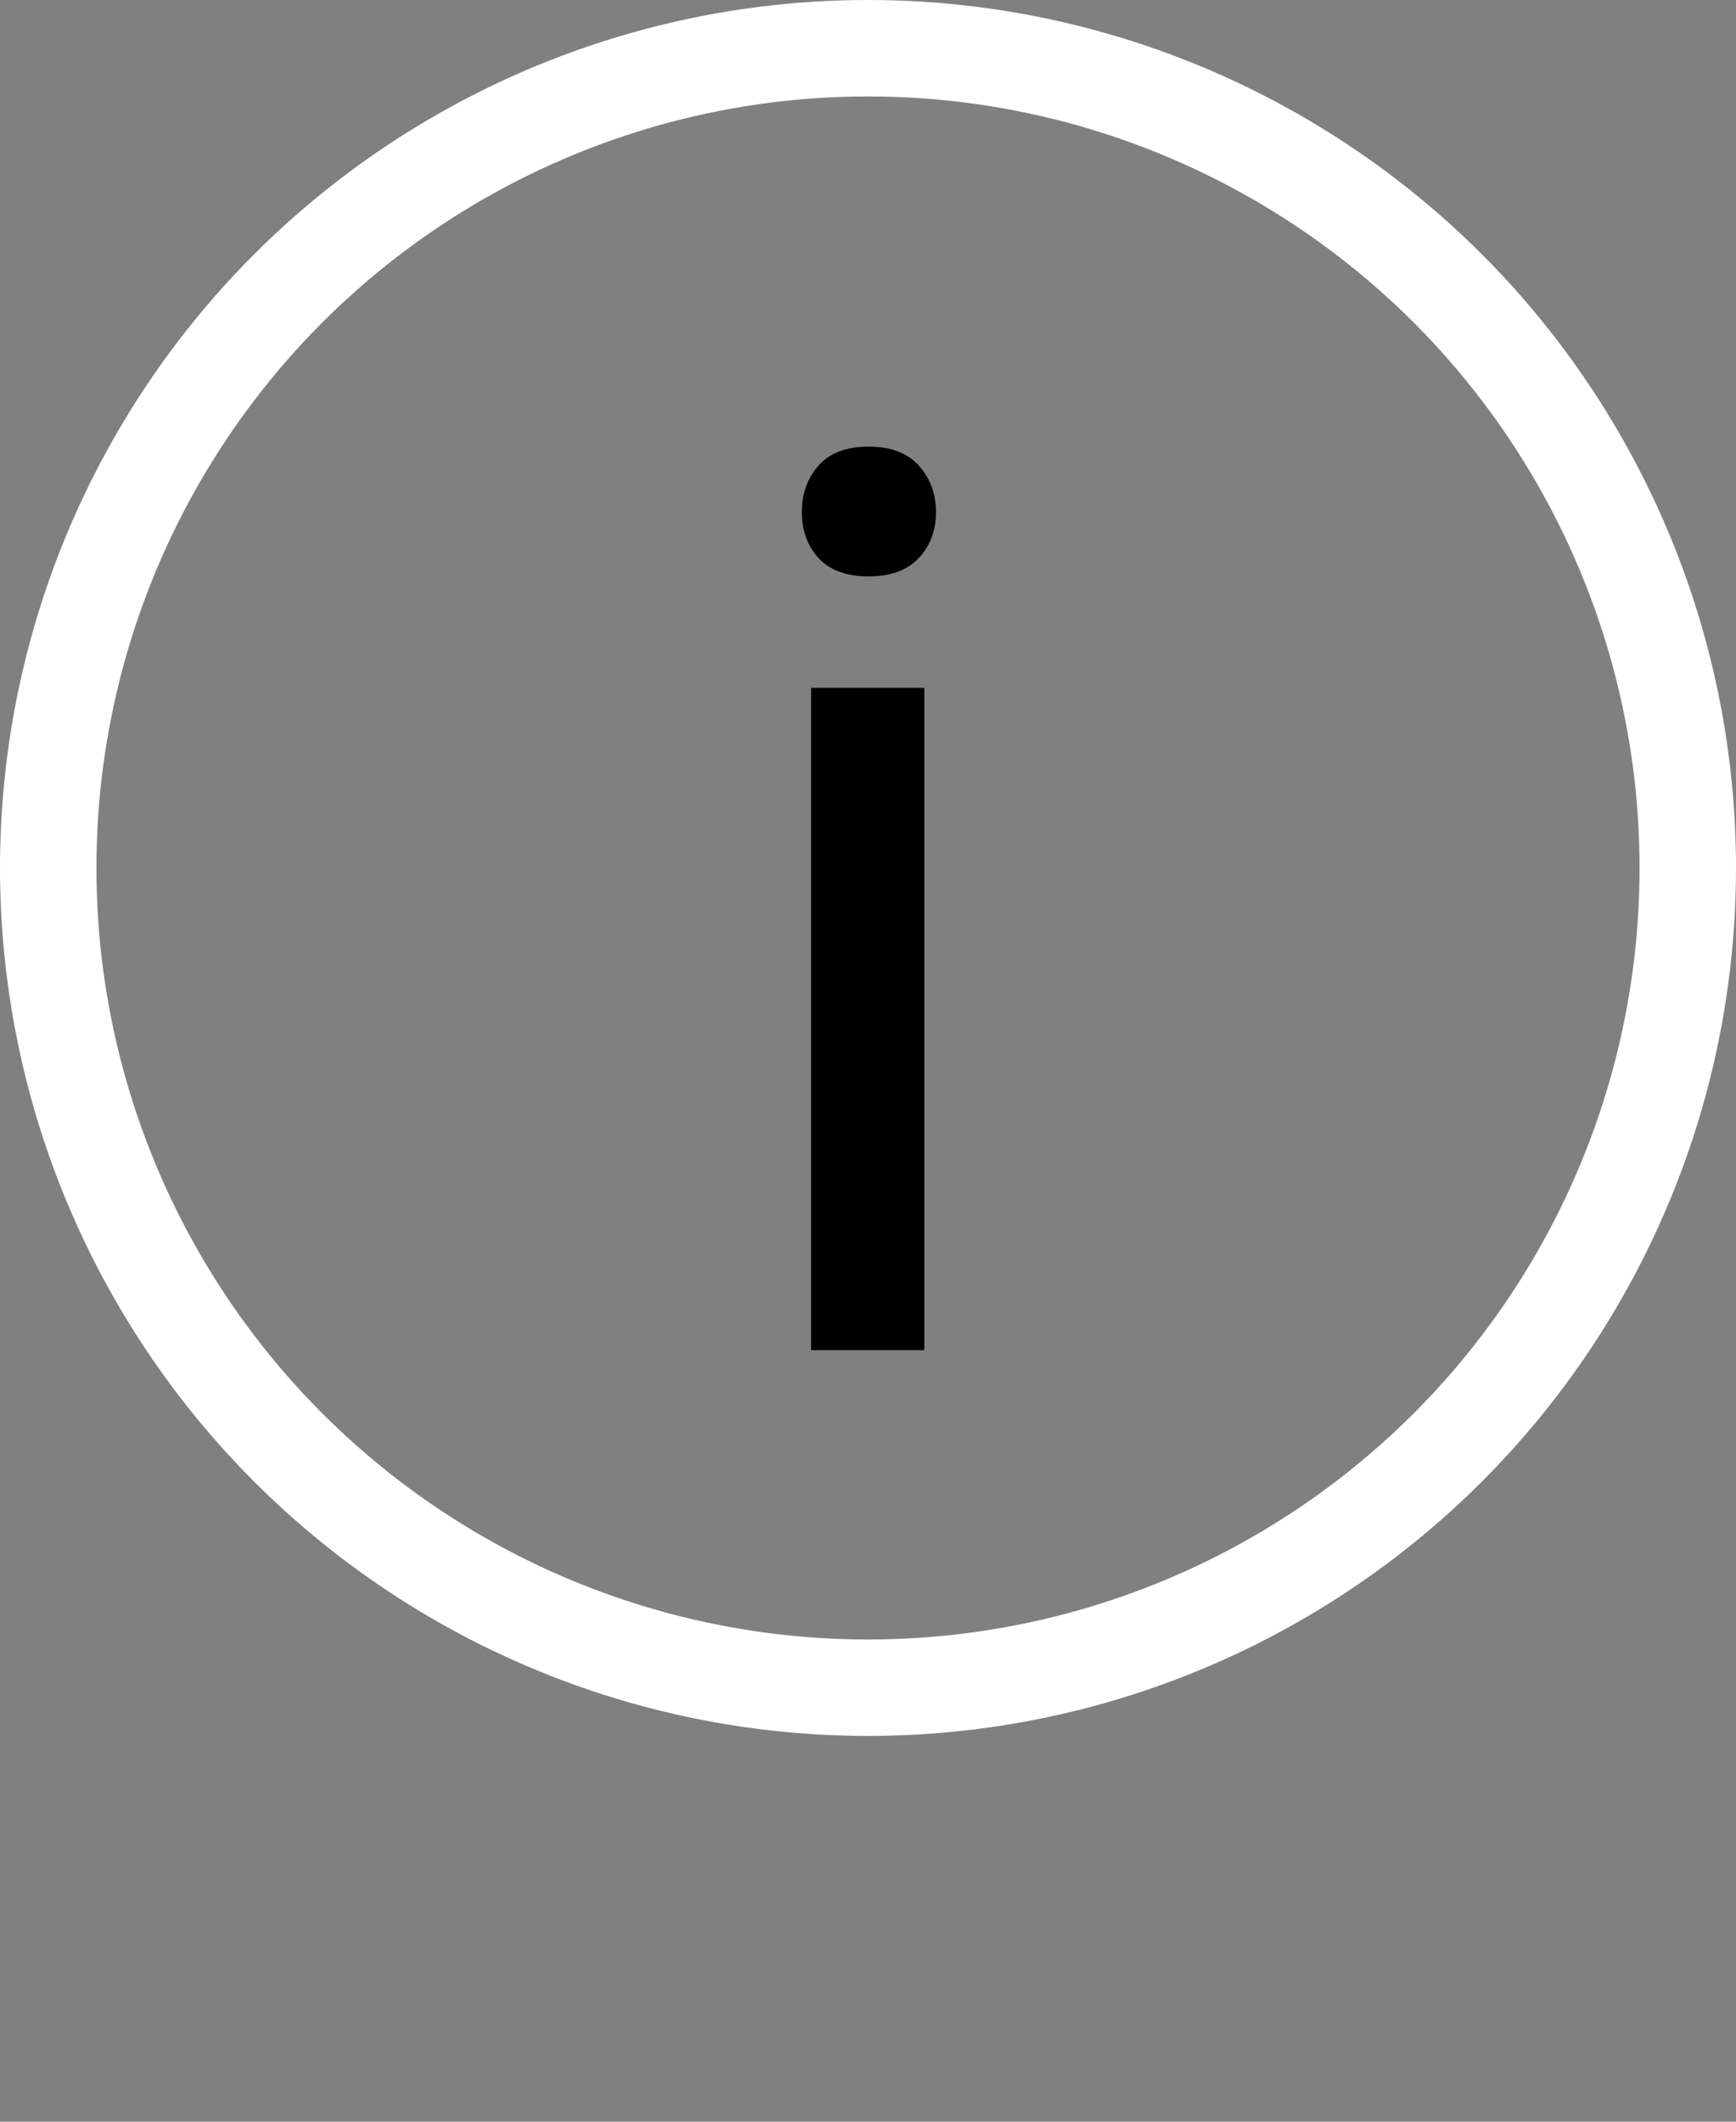 <svg width="18" height="22" viewBox="0 0 18 22" fill="none" xmlns="http://www.w3.org/2000/svg">
<rect x="0" y="0" width="18" height="22" fill="#808080" stroke="none"/>
<circle cx="9" cy="9" r="8.5" stroke="white"/>
<path d="M9.584 14H8.41V7.132H9.584V14ZM8.314 5.31C8.314 5.12 8.372 4.959 8.486 4.828C8.604 4.696 8.778 4.631 9.006 4.631C9.235 4.631 9.408 4.696 9.527 4.828C9.645 4.959 9.705 5.12 9.705 5.31C9.705 5.5 9.645 5.659 9.527 5.786C9.408 5.913 9.235 5.977 9.006 5.977C8.778 5.977 8.604 5.913 8.486 5.786C8.372 5.659 8.314 5.5 8.314 5.31Z" fill="black"/>
</svg>
